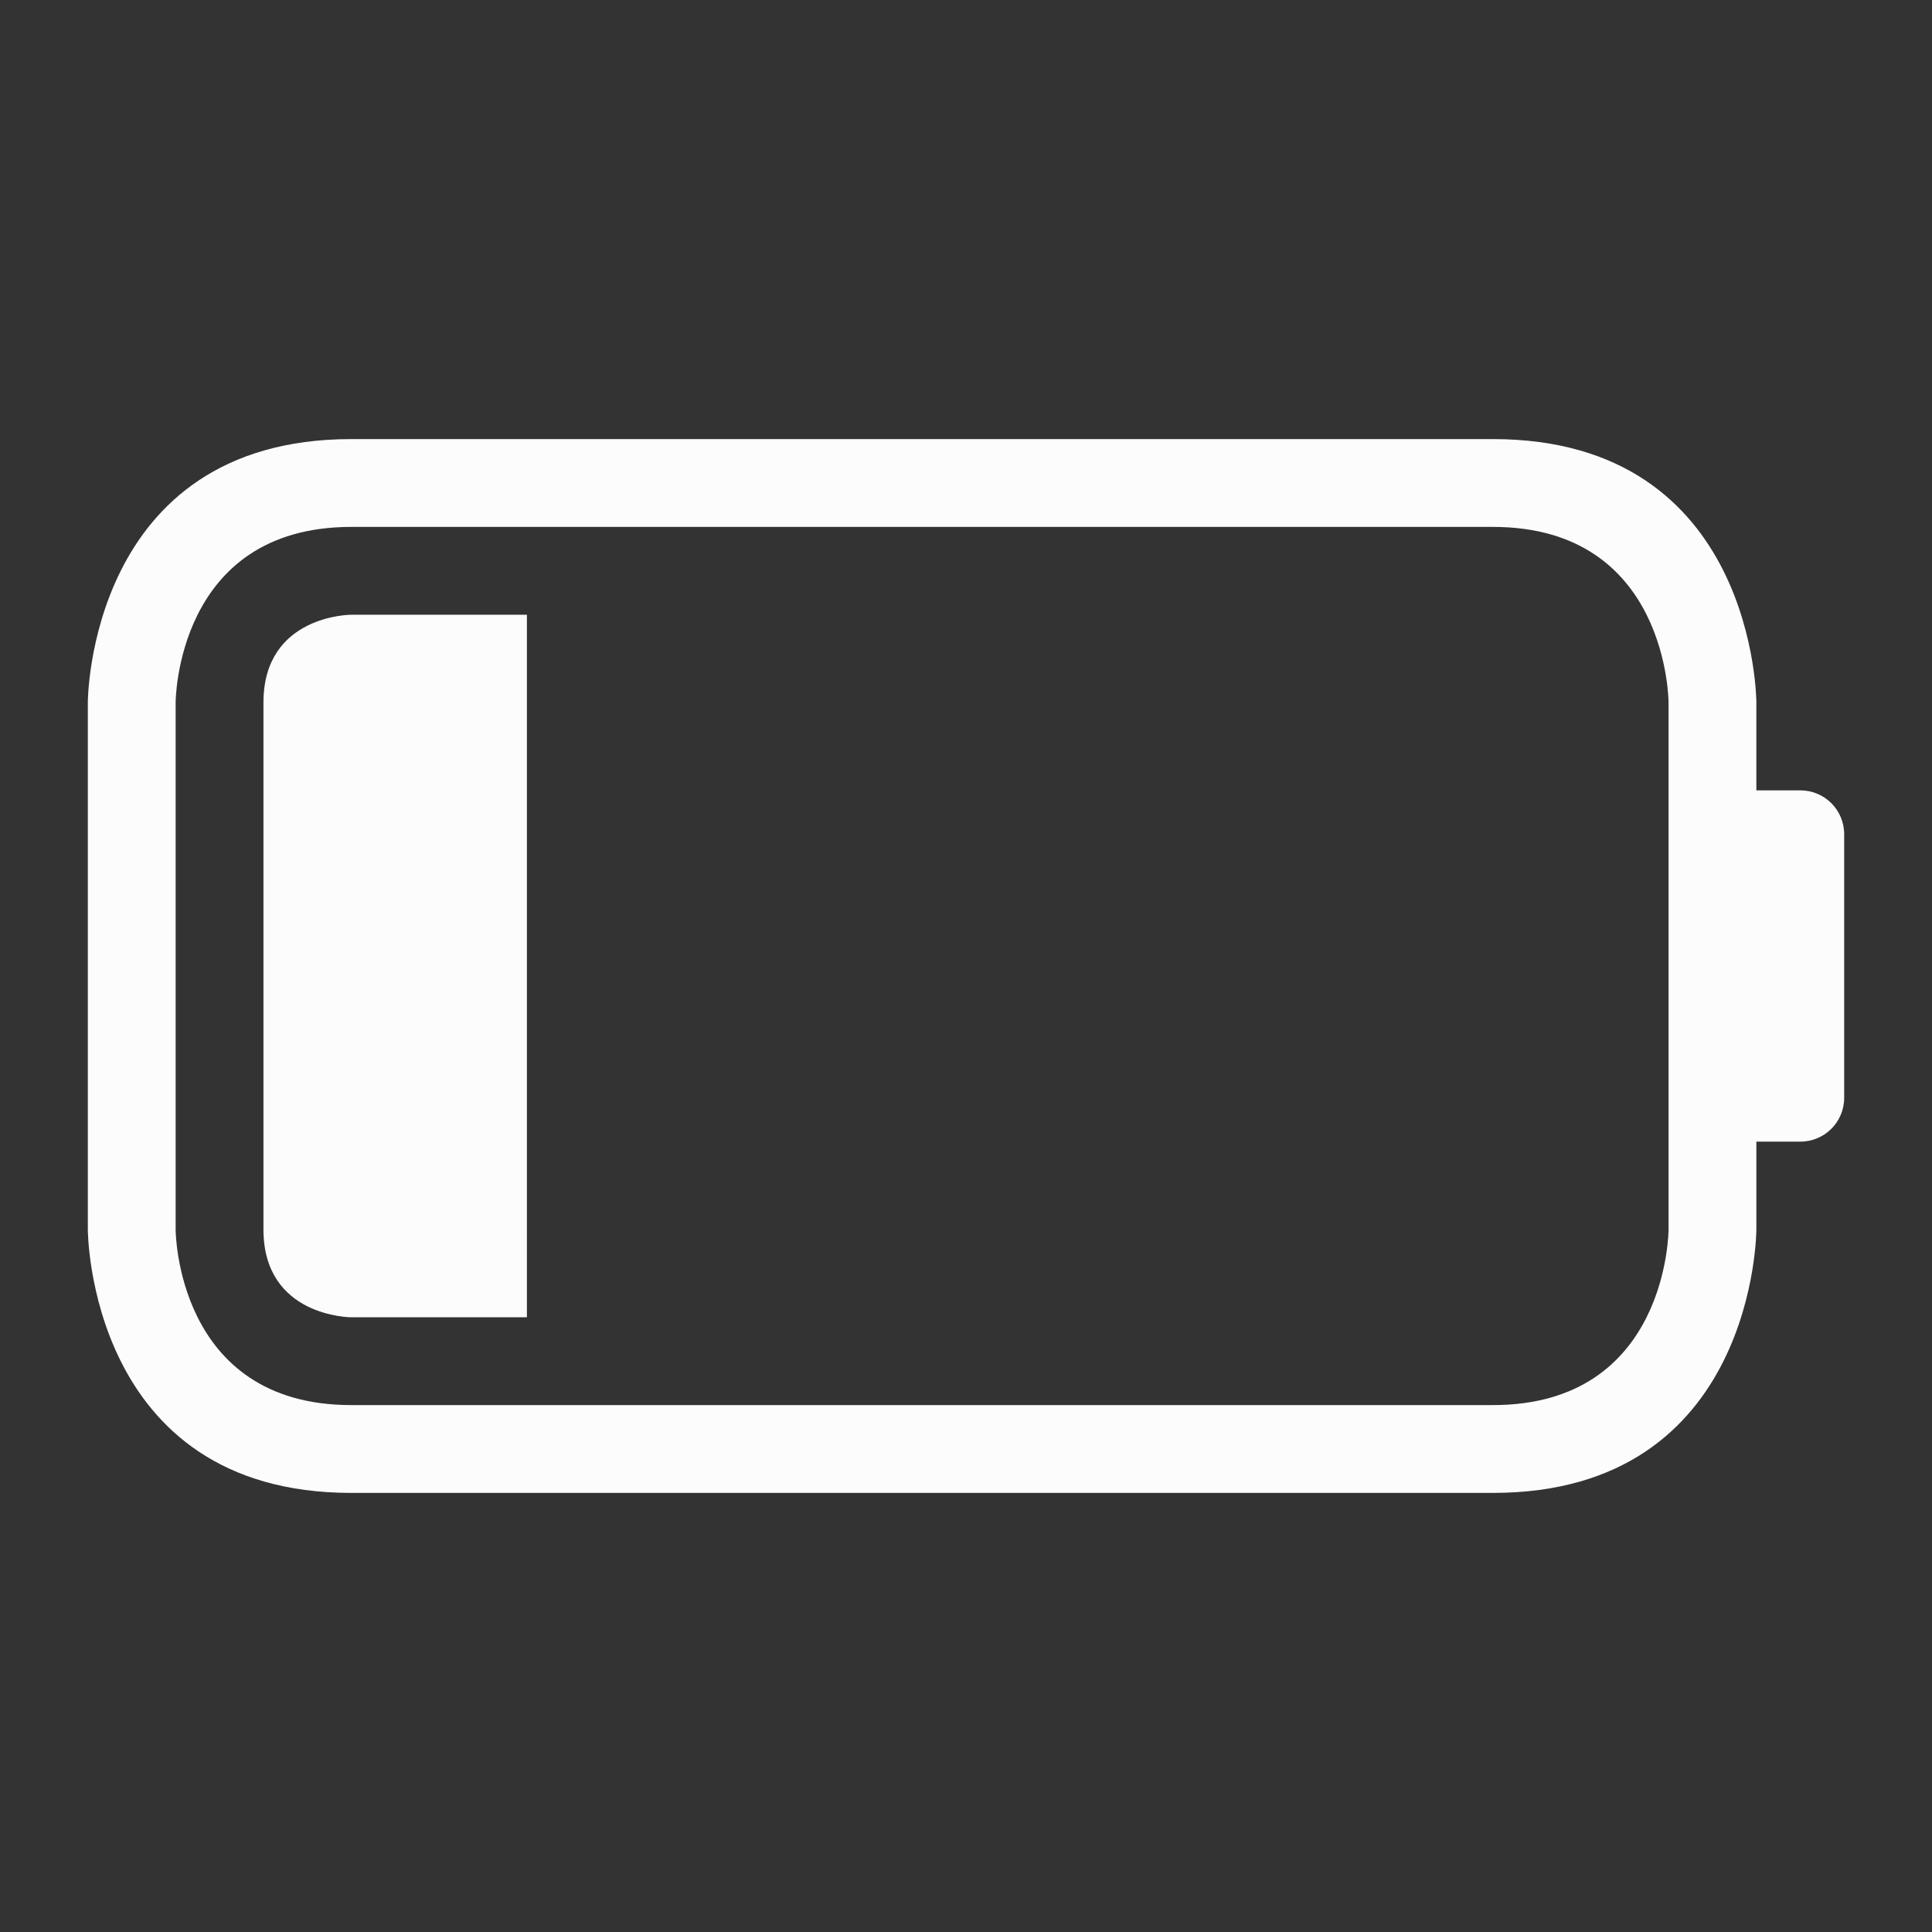 <svg xmlns="http://www.w3.org/2000/svg" width="22" height="22"><rect width="100%" height="100%" fill="#333333" stroke="none"/><path d="M3 8v6c0 1 1 1 1 1h2V7H4S3 7 3 8M1 8v6s0 3 3 3h13c3 0 3-3 3-3v-1h.5c.277 0 .5-.223.5-.5v-3c0-.277-.223-.5-.5-.5H20V8s0-3-3-3H4C1 5 1 8 1 8m1 0s0-2 2-2h13c2 0 2 2 2 2v6s0 2-2 2H4c-2 0-2-2-2-2Z" style="color:#fcfcfc;fill:currentColor;fill-opacity:1;stroke:none"/></svg>